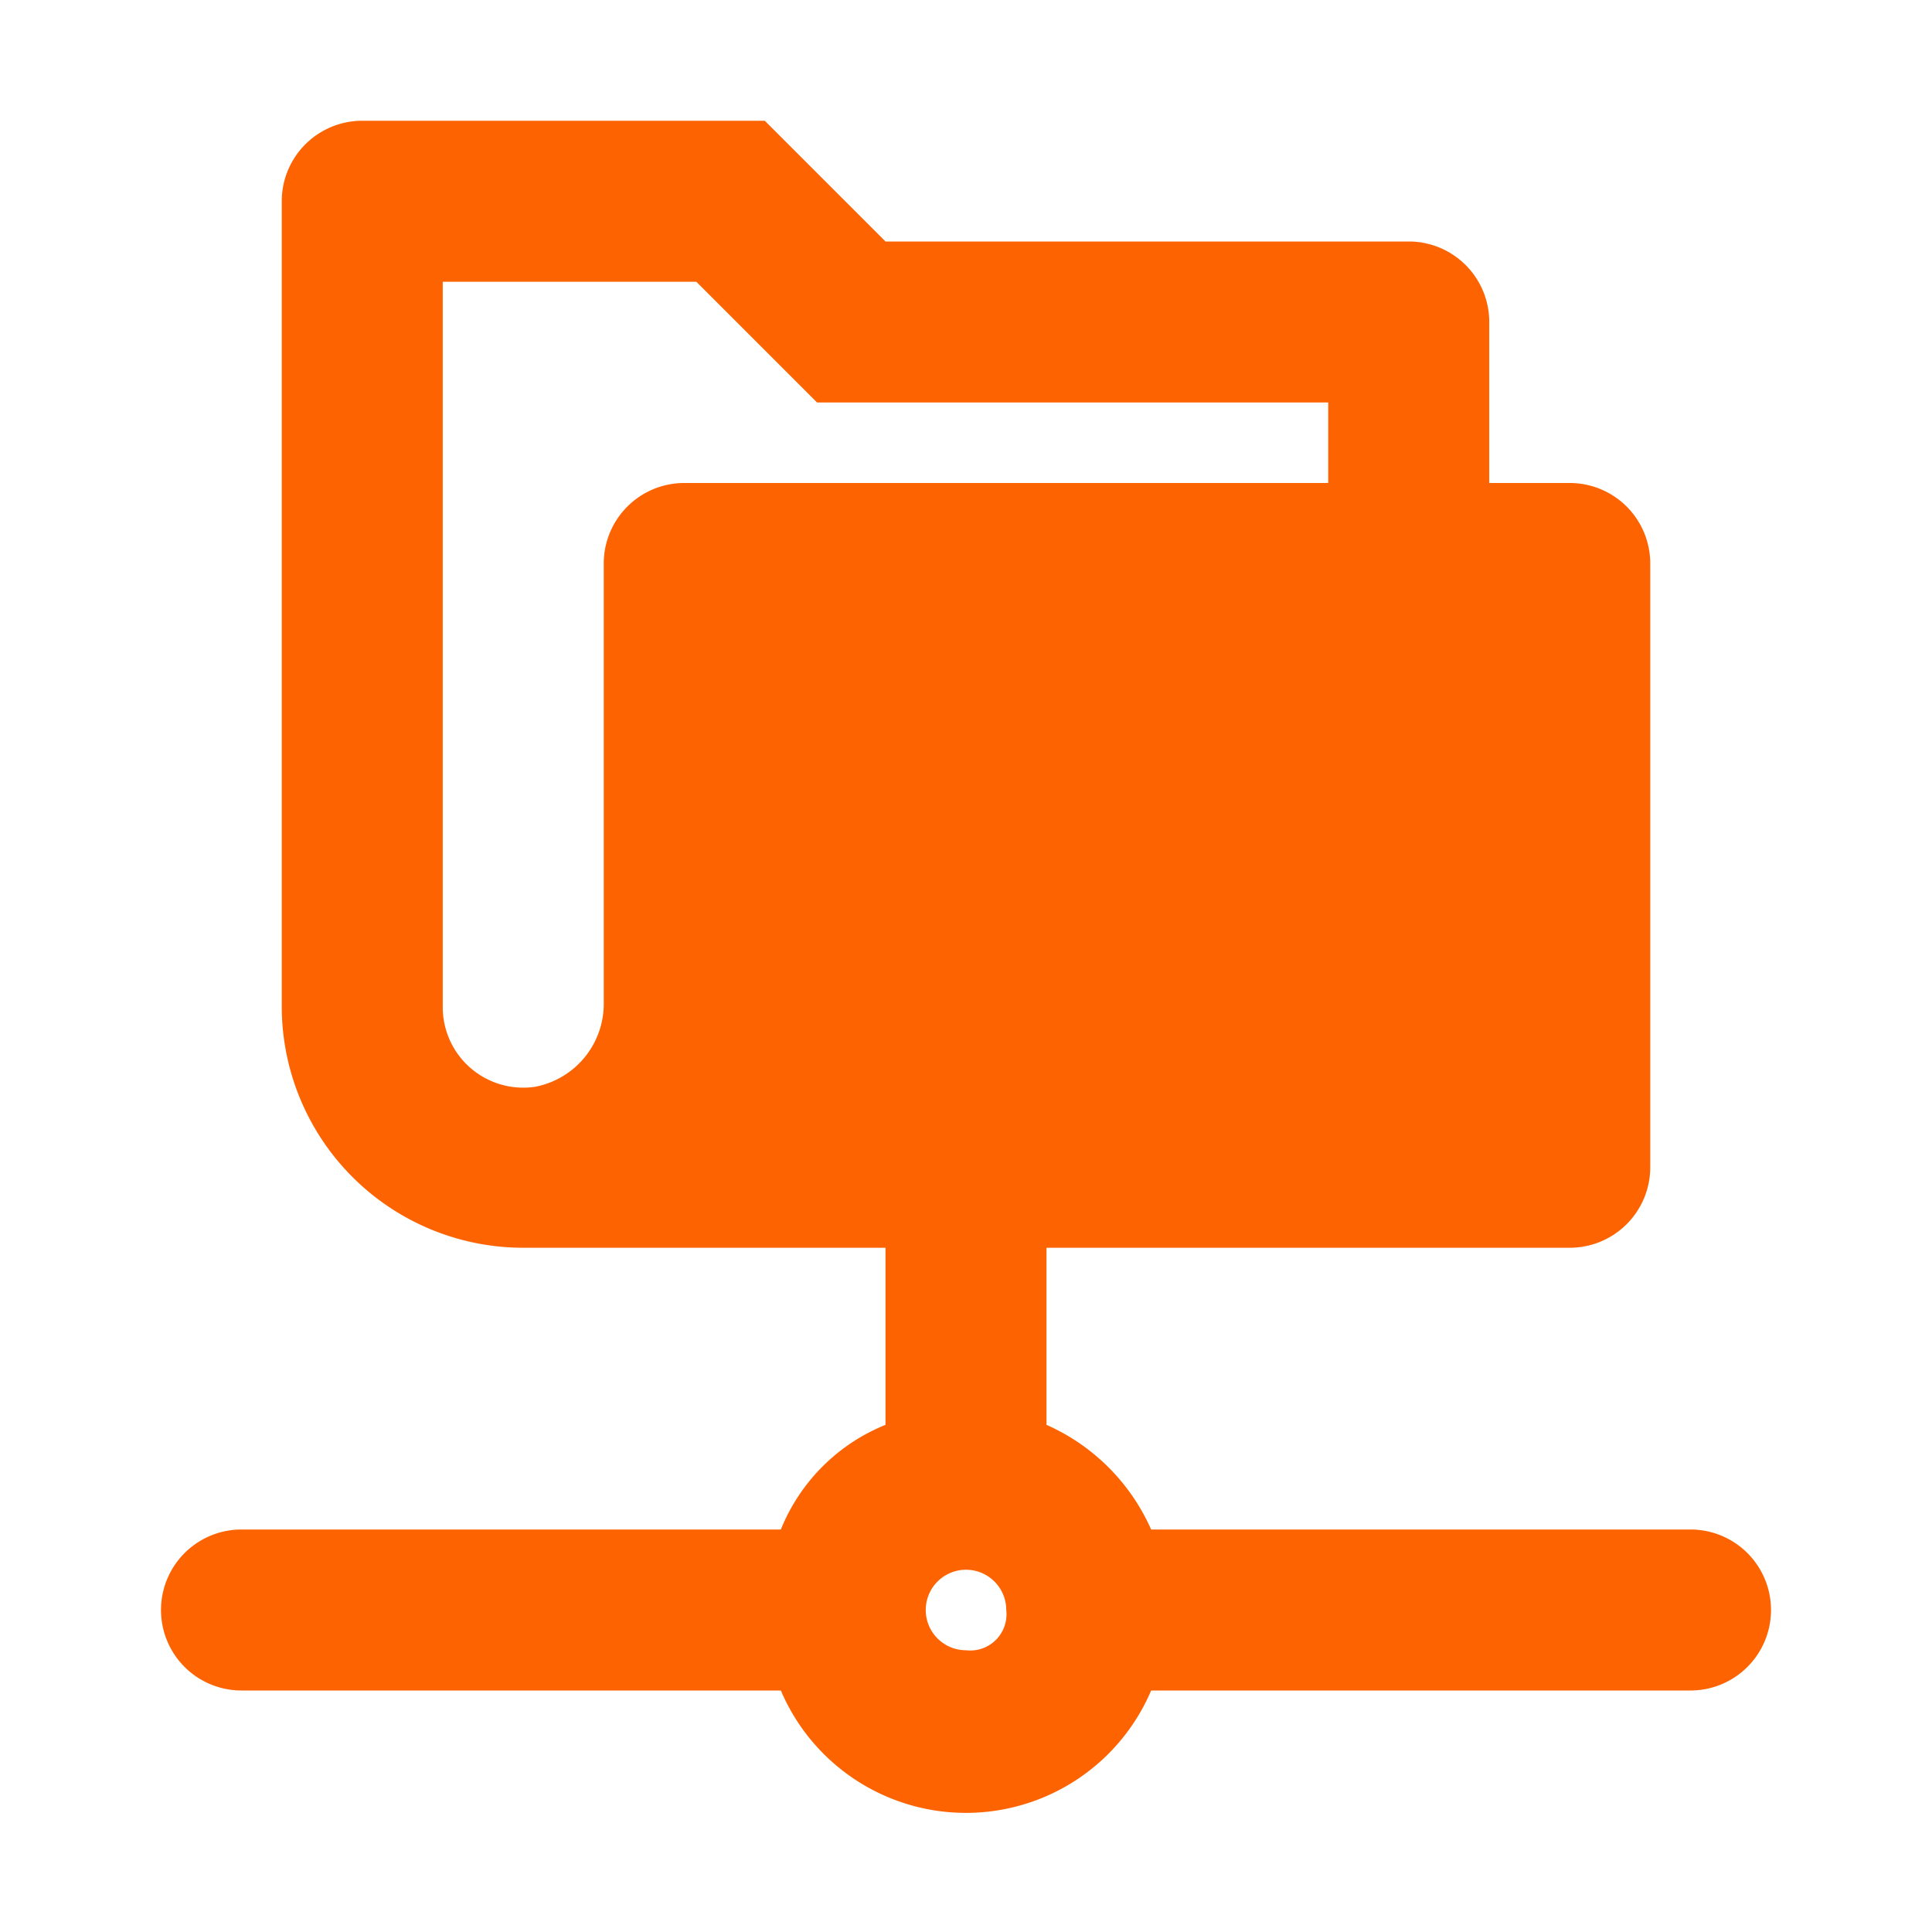 <svg height="800" viewBox="0 0 48 48" width="800" xmlns="http://www.w3.org/2000/svg">
    <path d="m42 38h-13.4a5.1 5.1 0 0 0 -2.6-2.6v-4.4h13a2 2 0 0 0 2-2v-15a2 2 0 0 0 -2-2h-2v-4a2 2 0 0 0 -2-2h-13l-3-3h-10a2 2 0 0 0 -2 2v20a6 6 0 0 0 6 6h9v4.4a4.7 4.7 0 0 0 -2.6 2.6h-13.4a2 2 0 0 0 0 4h13.4a5 5 0 0 0 9.2 0h13.4a2 2 0 0 0 0-4zm-27-24v10.9a2.1 2.1 0 0 1 -1.7 2.1 2 2 0 0 1 -2.3-2v-18h6.3l3 3h12.7v2h-16a2 2 0 0 0 -2 2zm9 27a1 1 0 1 1 1-1 .9.9 0 0 1 -1 1z"
          fill="#fe6301"/>
</svg>
